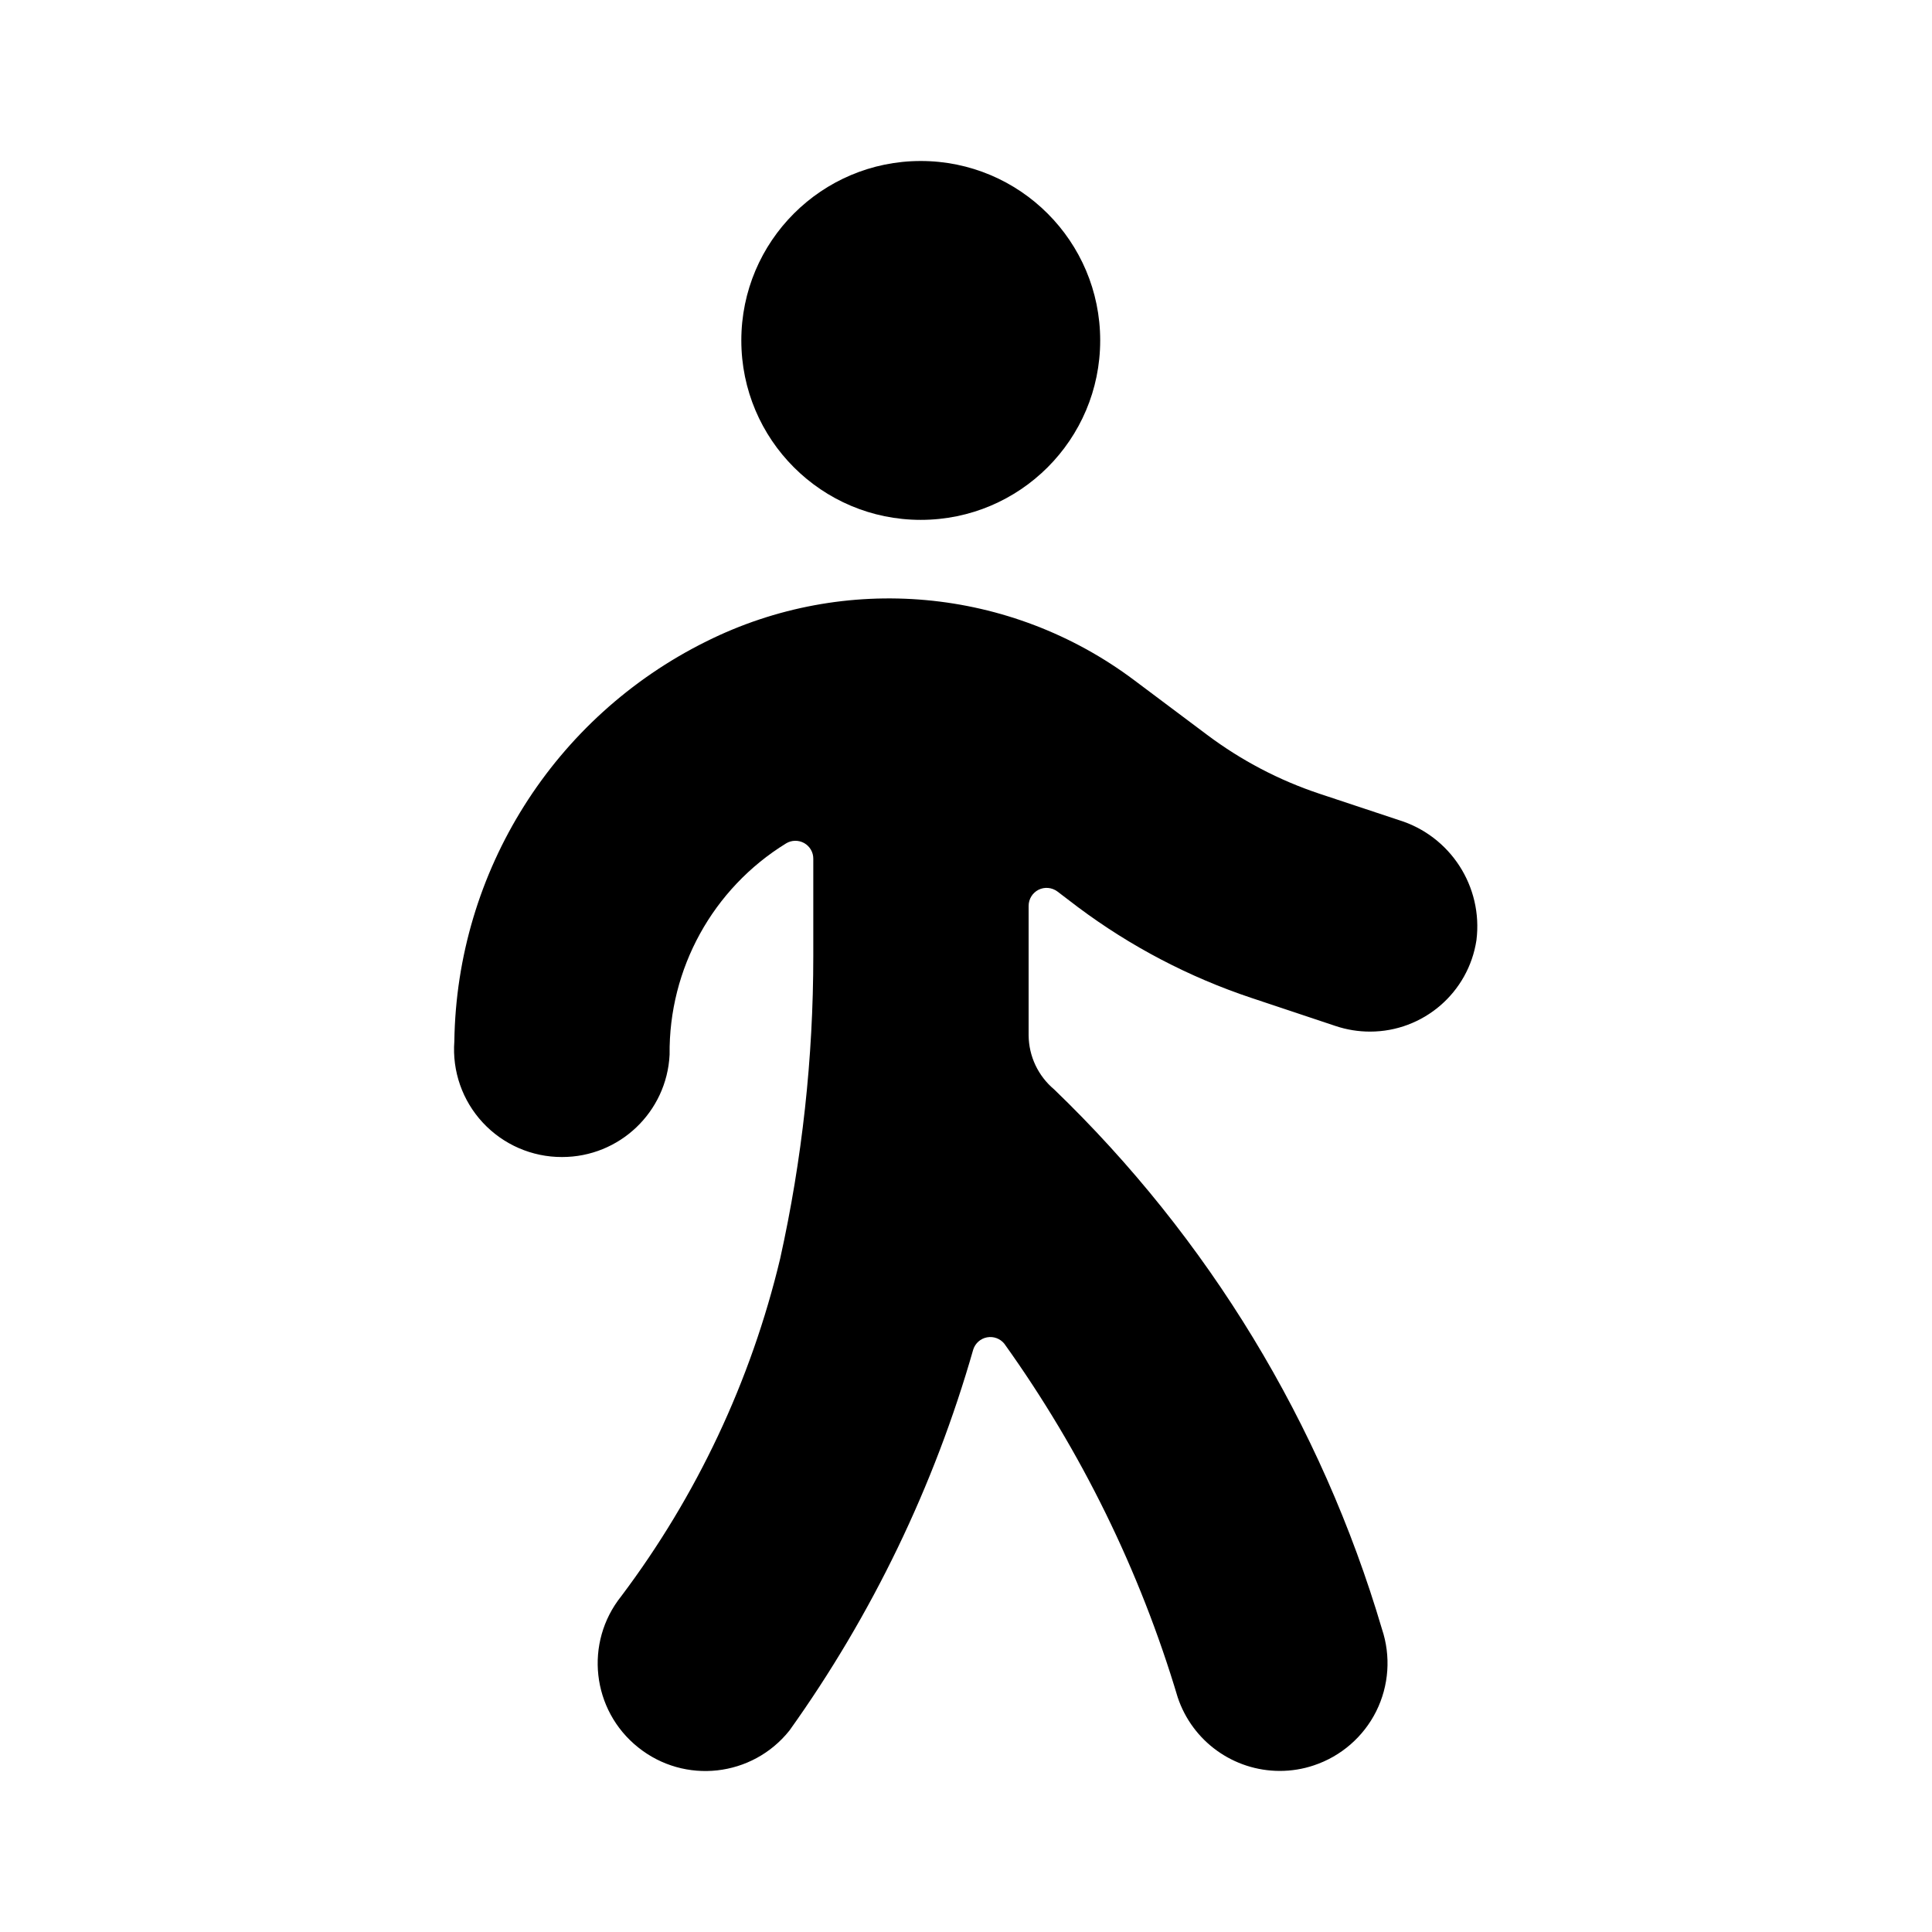 <!--character:$472:405-->
  <svg width="24" height="24" viewBox="0 0 24 24" >
<path d="M13.667 4.229C13.667 5.46 12.669 6.458 11.438 6.458C10.207 6.458 9.209 5.46 9.209 4.229C9.209 2.998 10.207 2 11.438 2C12.669 2 13.667 2.998 13.667 4.229Z" />
<path d="M15.547 12.397C14.773 12.139 14.045 11.758 13.391 11.269L13.135 11.074C13.067 11.024 12.977 11.015 12.901 11.053C12.826 11.091 12.778 11.168 12.778 11.253V12.861C12.78 13.121 12.896 13.366 13.095 13.533C15.01 15.377 16.414 17.686 17.167 20.236C17.28 20.573 17.254 20.941 17.096 21.258C16.937 21.576 16.658 21.818 16.321 21.93C16.185 21.976 16.042 21.999 15.899 21.999C15.323 21.999 14.812 21.631 14.63 21.085C14.16 19.511 13.432 18.027 12.476 16.692C12.424 16.628 12.342 16.598 12.261 16.613C12.181 16.628 12.115 16.686 12.09 16.764C11.605 18.461 10.833 20.061 9.807 21.497C9.346 22.075 8.505 22.169 7.928 21.707C7.35 21.246 7.256 20.405 7.718 19.828C8.656 18.581 9.328 17.155 9.691 15.637C9.965 14.403 10.103 13.142 10.103 11.877V10.668C10.104 10.587 10.06 10.513 9.99 10.473C9.92 10.434 9.833 10.435 9.765 10.477C8.855 11.037 8.306 12.034 8.318 13.102C8.283 13.814 7.695 14.374 6.981 14.373C6.608 14.374 6.252 14.219 5.998 13.946C5.744 13.673 5.616 13.307 5.644 12.935C5.674 10.823 6.882 8.906 8.774 7.968C10.495 7.11 12.552 7.296 14.09 8.45L14.996 9.129C15.419 9.446 15.889 9.693 16.391 9.86L17.376 10.187C18.017 10.384 18.424 11.013 18.341 11.679C18.242 12.332 17.68 12.815 17.019 12.815C16.875 12.815 16.732 12.792 16.596 12.747L15.547 12.397Z" />
</svg>